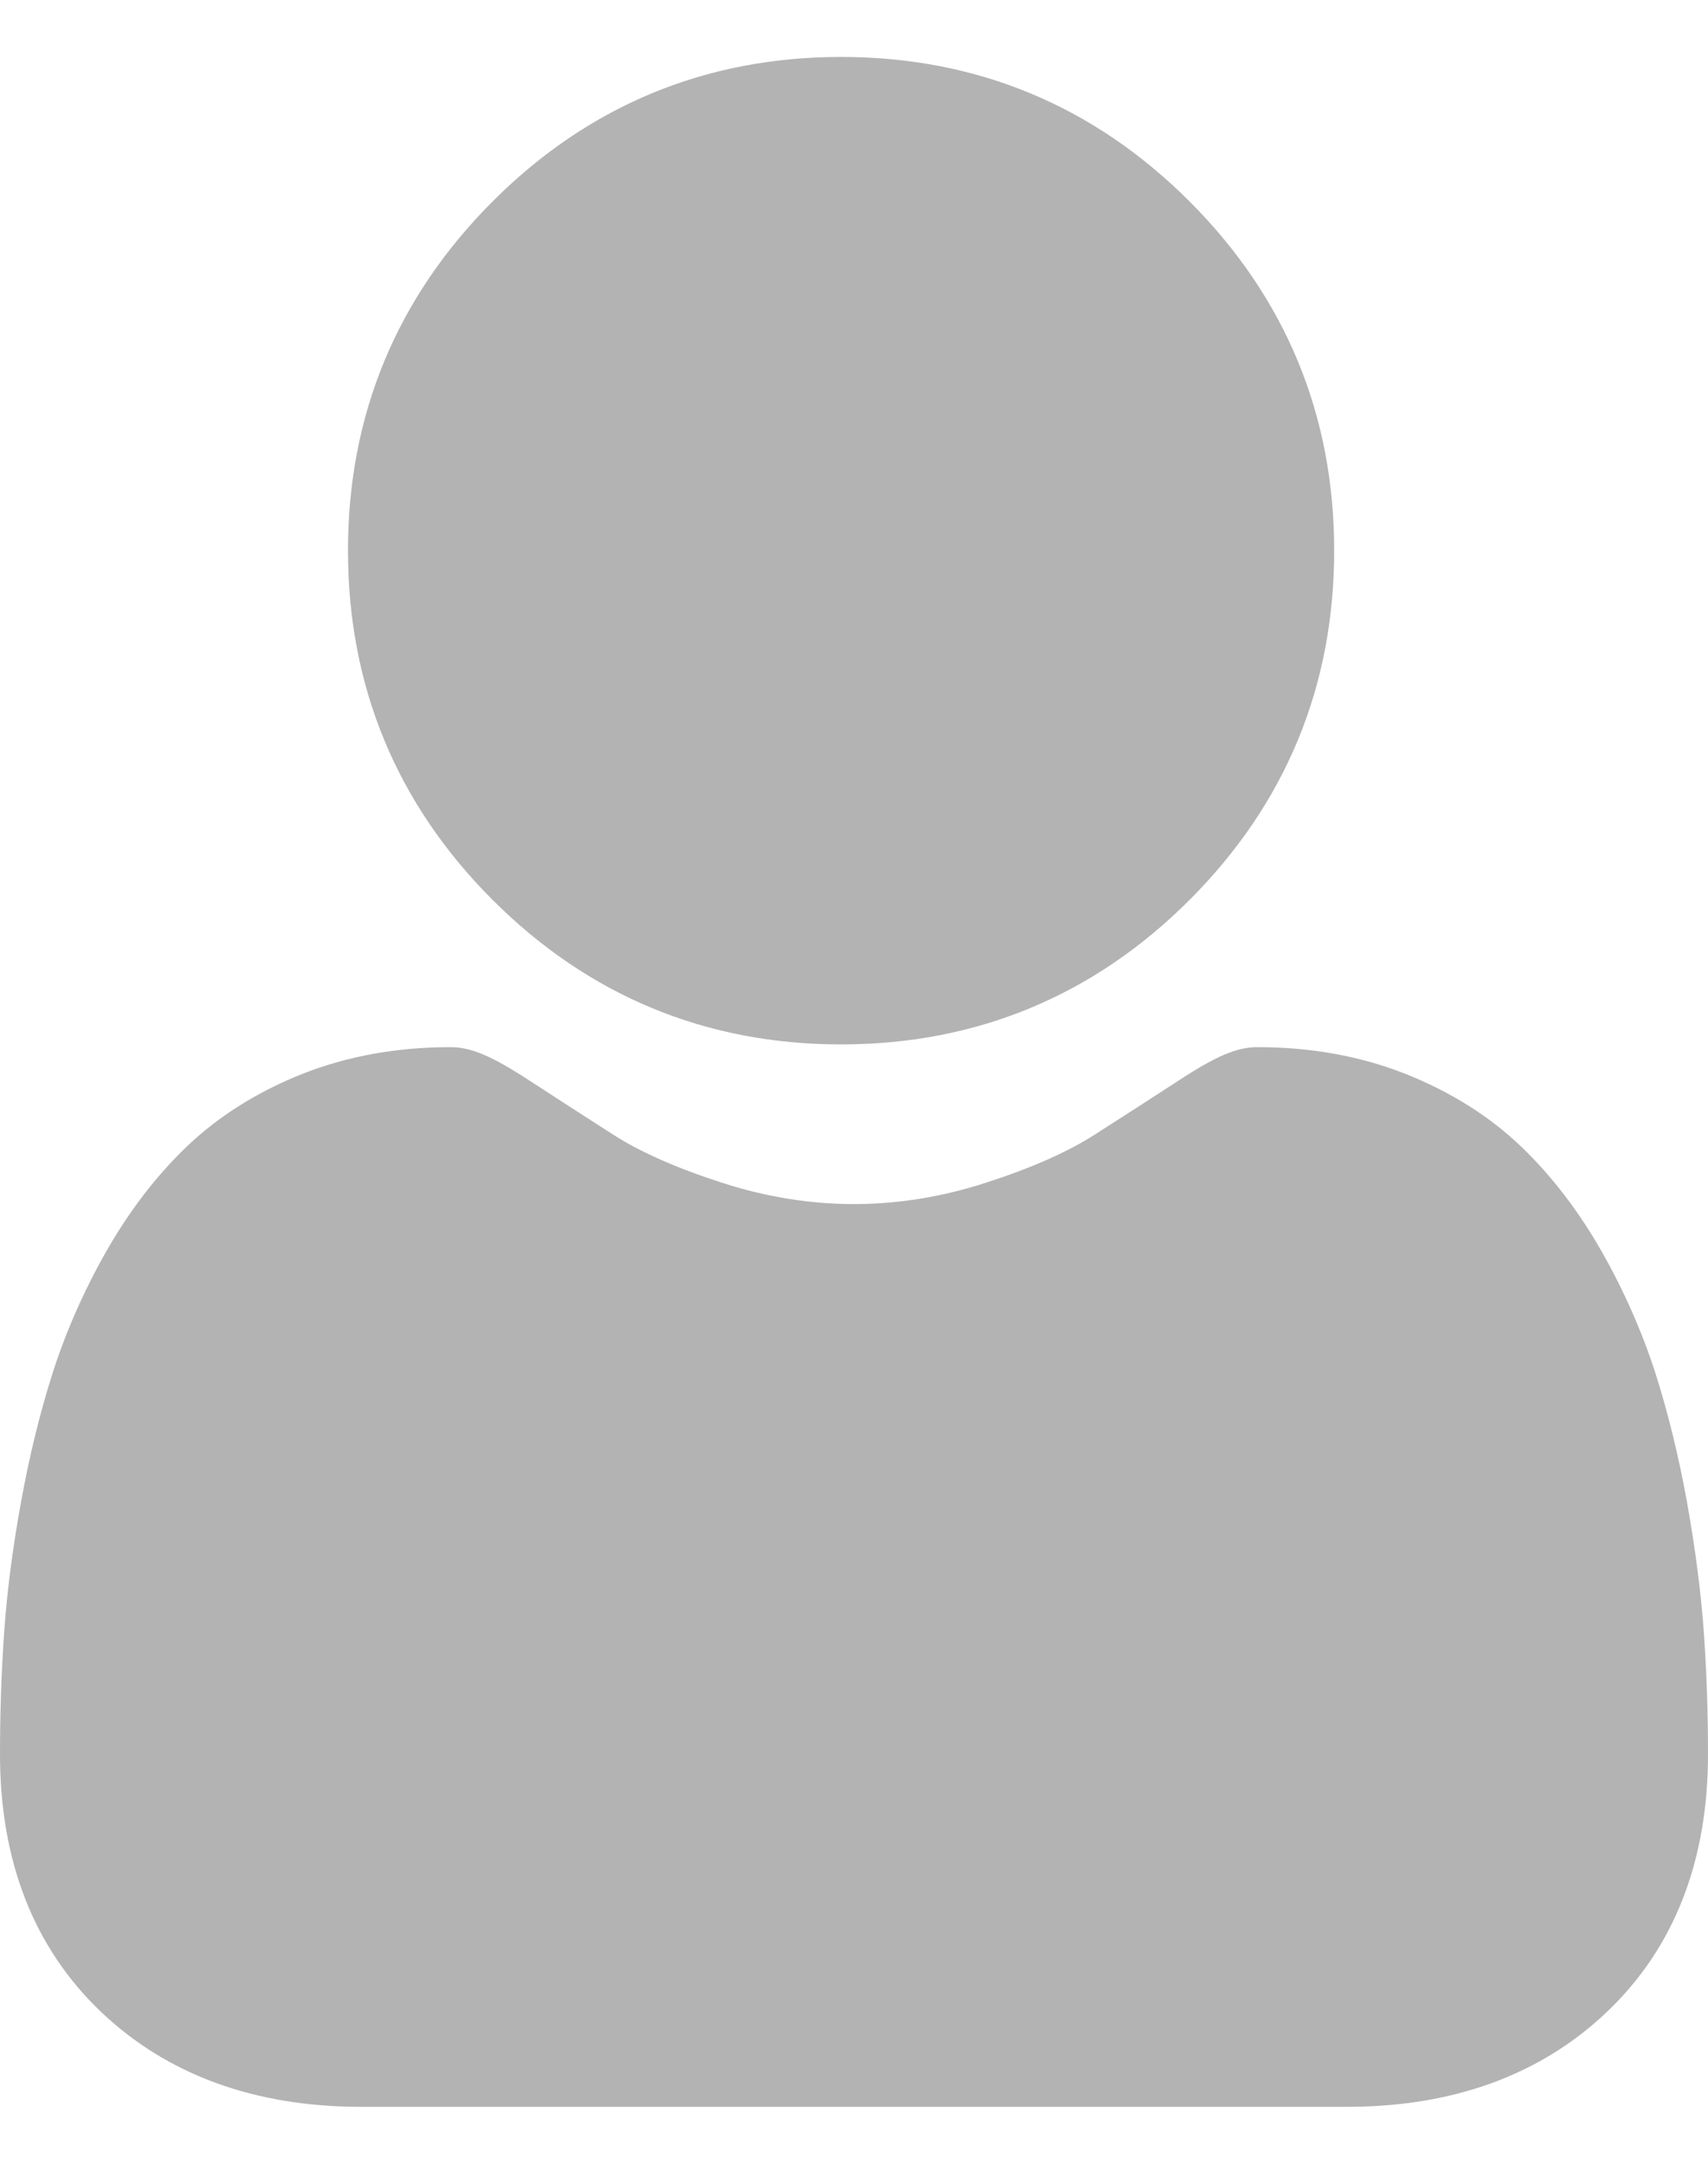 <svg width="15" height="19" viewBox="0 0 15 19" fill="none" xmlns="http://www.w3.org/2000/svg">
<g id="User">
<path id="Vector" d="M7.387 9.171C8.576 9.171 9.607 8.743 10.448 7.901C11.29 7.058 11.717 6.027 11.717 4.835C11.717 3.644 11.29 2.613 10.448 1.77C9.606 0.927 8.576 0.5 7.387 0.5C6.197 0.5 5.167 0.927 4.325 1.77C3.483 2.613 3.056 3.644 3.056 4.835C3.056 6.027 3.483 7.058 4.325 7.901C5.167 8.743 6.197 9.171 7.387 9.171Z" fill="#B3B3B3"/>
<path id="Vector_2" d="M14.964 14.341C14.939 13.99 14.89 13.608 14.818 13.204C14.745 12.797 14.651 12.412 14.539 12.06C14.422 11.697 14.264 11.338 14.069 10.994C13.866 10.637 13.628 10.326 13.361 10.07C13.082 9.802 12.739 9.587 12.344 9.43C11.95 9.274 11.513 9.195 11.045 9.195C10.862 9.195 10.684 9.27 10.342 9.494C10.131 9.631 9.884 9.791 9.608 9.967C9.373 10.117 9.054 10.258 8.66 10.385C8.275 10.51 7.885 10.573 7.5 10.573C7.114 10.573 6.724 10.51 6.339 10.385C5.945 10.258 5.626 10.117 5.391 9.967C5.118 9.792 4.871 9.633 4.657 9.493C4.315 9.27 4.137 9.195 3.954 9.195C3.486 9.195 3.05 9.274 2.655 9.43C2.26 9.587 1.918 9.802 1.638 10.07C1.371 10.326 1.133 10.637 0.93 10.994C0.735 11.338 0.577 11.697 0.461 12.06C0.349 12.412 0.255 12.797 0.182 13.204C0.109 13.607 0.06 13.99 0.036 14.341C0.012 14.686 0 15.043 0 15.404C0 16.344 0.298 17.105 0.887 17.666C1.468 18.219 2.237 18.5 3.171 18.5H11.829C12.764 18.5 13.532 18.219 14.113 17.666C14.702 17.105 15 16.344 15 15.404C15 15.042 14.988 14.684 14.964 14.341Z" fill="#B3B3B3"/>
</g>
</svg>
